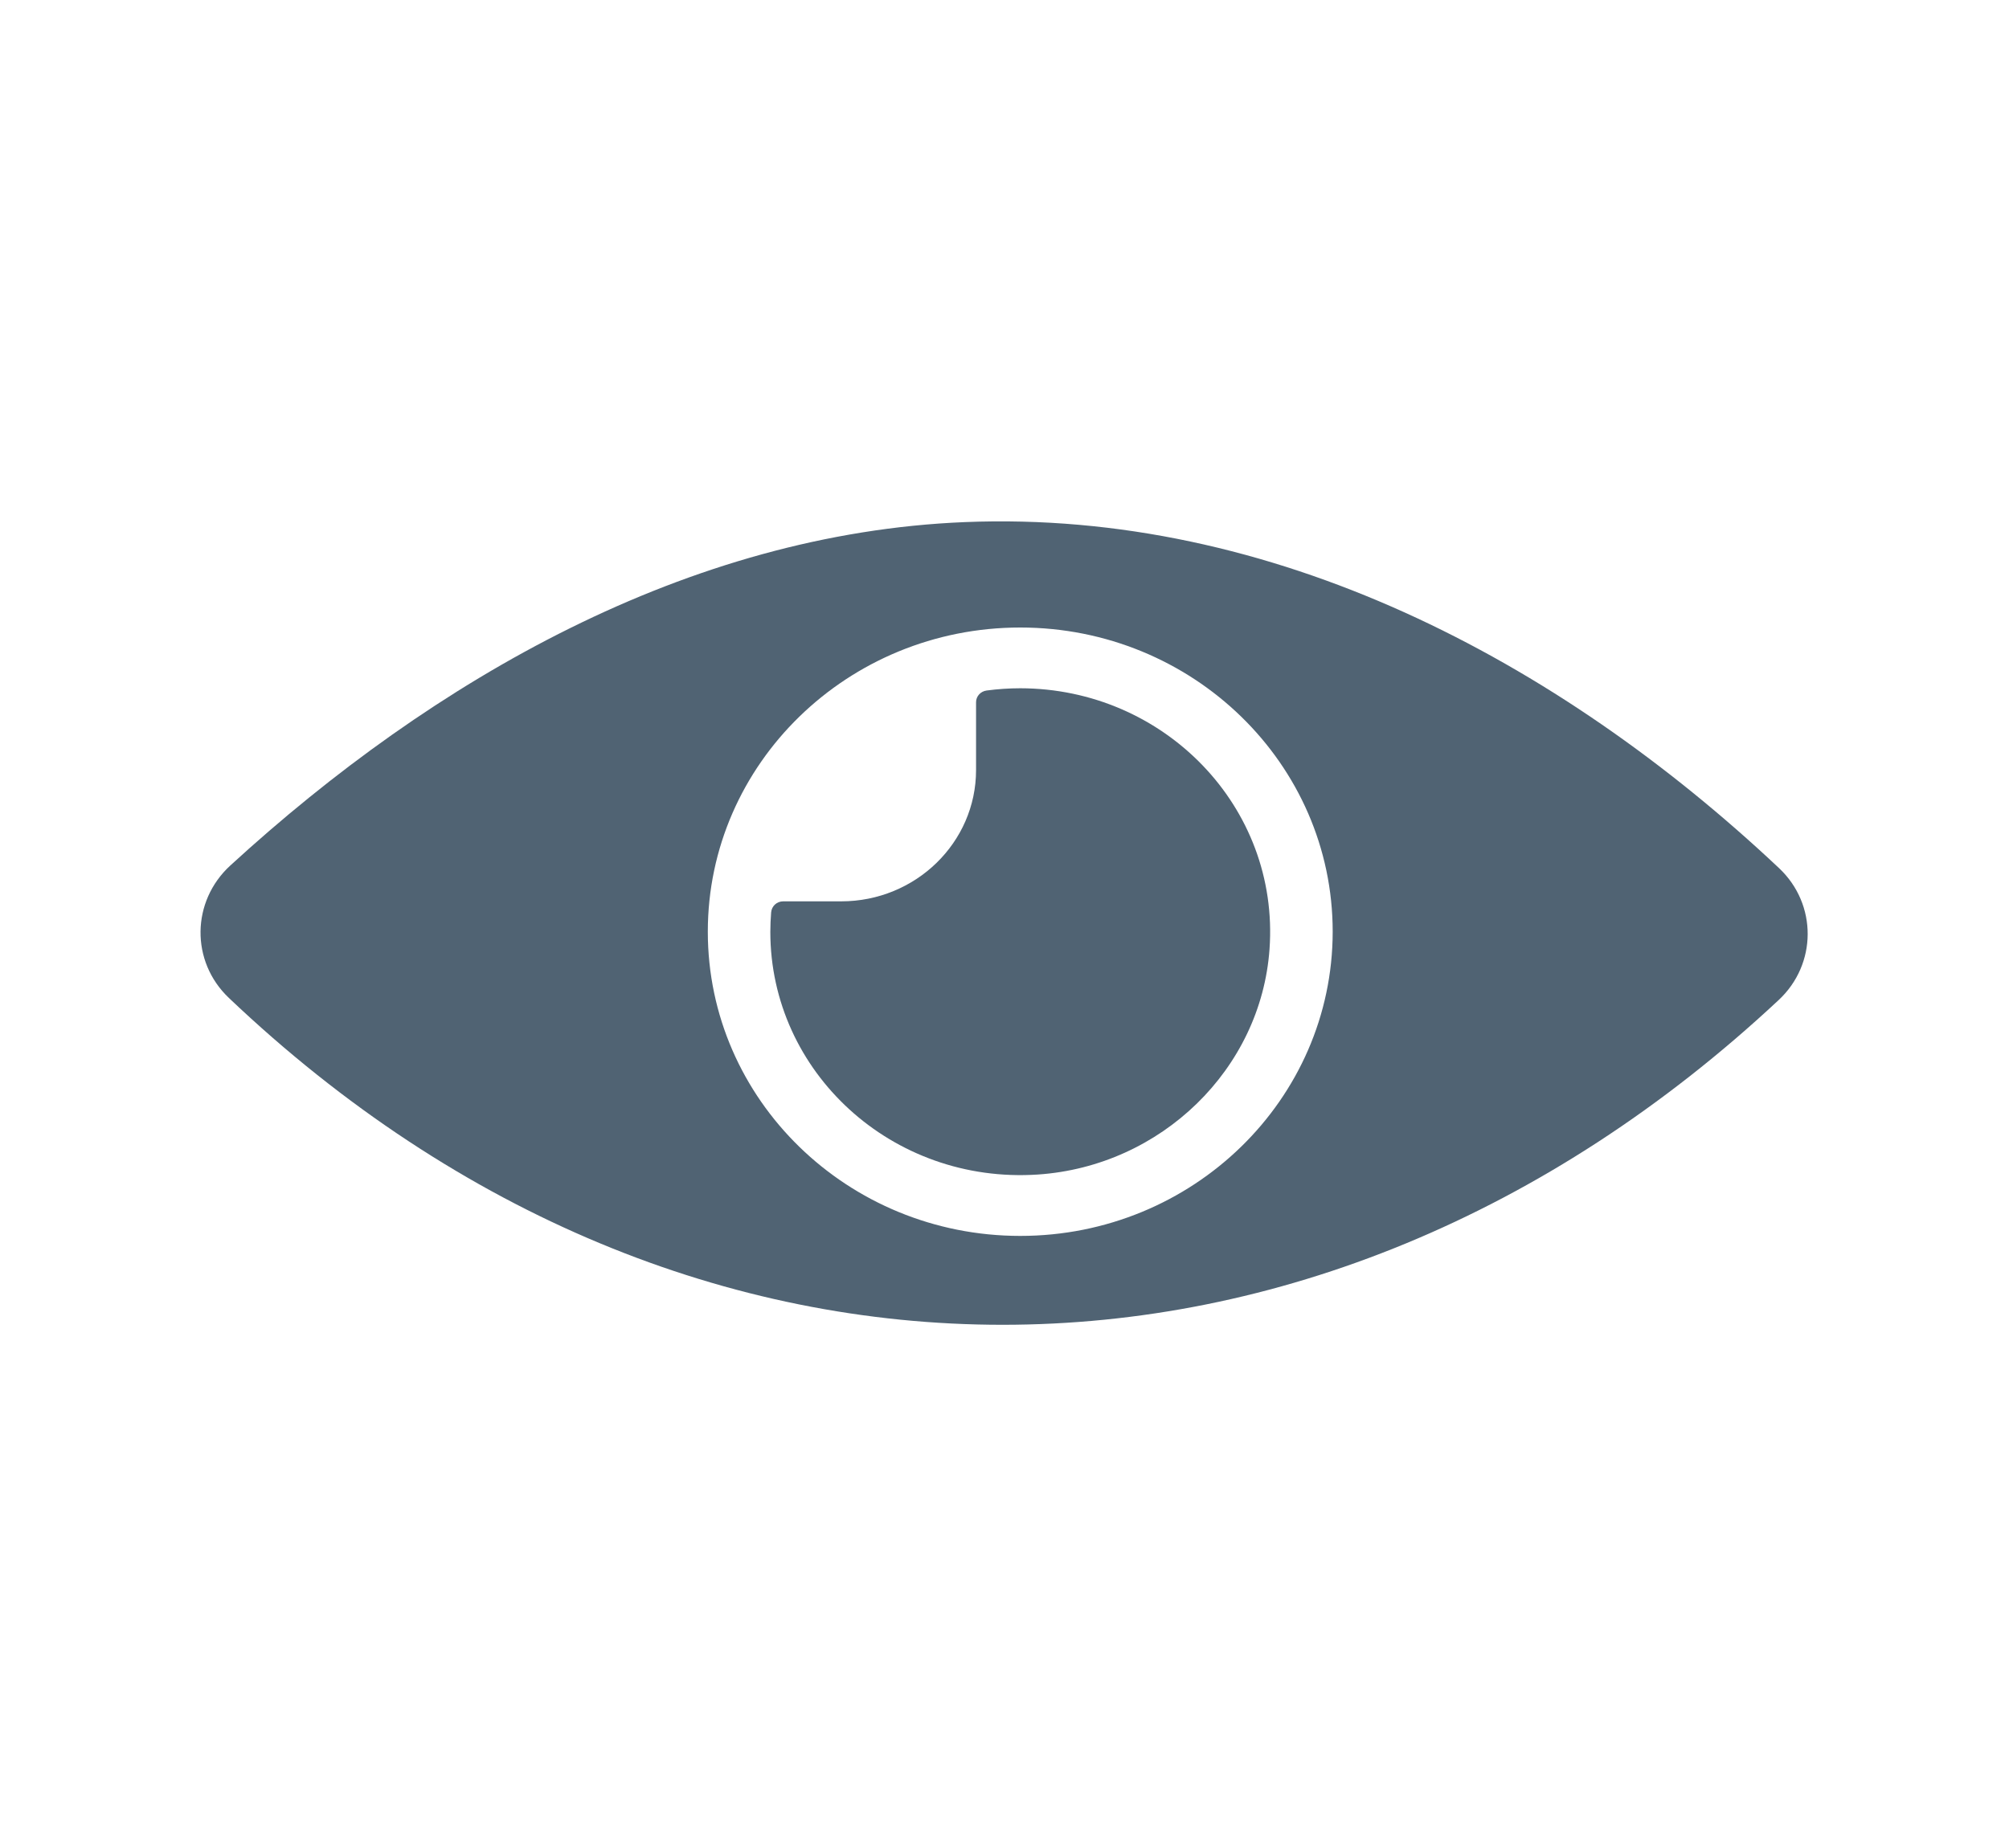 <?xml version="1.0" encoding="utf-8"?>
<!-- Generator: Adobe Illustrator 28.1.0, SVG Export Plug-In . SVG Version: 6.00 Build 0)  -->
<svg version="1.1" id="Layer_1" xmlns="http://www.w3.org/2000/svg" xmlns:xlink="http://www.w3.org/1999/xlink" x="0px" y="0px"
	 viewBox="0 0 125 115" style="enable-background:new 0 0 125 115;" xml:space="preserve">
<style type="text/css">
	.st0{clip-path:url(#SVGID_00000015327064188597751760000015736738704689035431_);fill:#506373;}
</style>
<g>
	<defs>
		<rect id="SVGID_1_" x="12.47" y="32.44" width="100" height="50"/>
	</defs>
	<clipPath id="SVGID_00000067232254698378152260000013375921002069470359_">
		<use xlink:href="#SVGID_1_"  style="overflow:visible;"/>
	</clipPath>
	<path style="clip-path:url(#SVGID_00000067232254698378152260000013375921002069470359_);fill:#506373;" d="M63.48,76.91
		c-10.74,0-19.44-8.48-19.44-18.93c0-10.45,8.71-18.93,19.44-18.93c10.73,0,19.44,8.47,19.44,18.93
		C82.91,68.43,74.21,76.91,63.48,76.91 M110.7,54.03c-13.8-12.99-31.55-22.32-50.67-21.54c-17.2,0.7-33.03,9.76-45.7,21.37
		c-2.43,2.23-2.48,5.97-0.09,8.24c28.58,27.16,67.62,27.04,96.43,0.13C113.06,60,113.08,56.28,110.7,54.03"/>
	<path style="clip-path:url(#SVGID_00000067232254698378152260000013375921002069470359_);fill:#506373;" d="M78.99,59.06
		c-0.53,7.47-6.74,13.51-14.41,14.03c-9.09,0.61-16.65-6.39-16.65-15.1c0-0.41,0.02-0.81,0.05-1.21c0.03-0.39,0.35-0.69,0.75-0.69
		h3.61c4.63,0,8.39-3.66,8.39-8.17v-4.22c0-0.37,0.28-0.68,0.66-0.73c0.68-0.09,1.38-0.14,2.09-0.14
		C72.43,42.84,79.62,50.21,78.99,59.06"/>
</g>
</svg>
